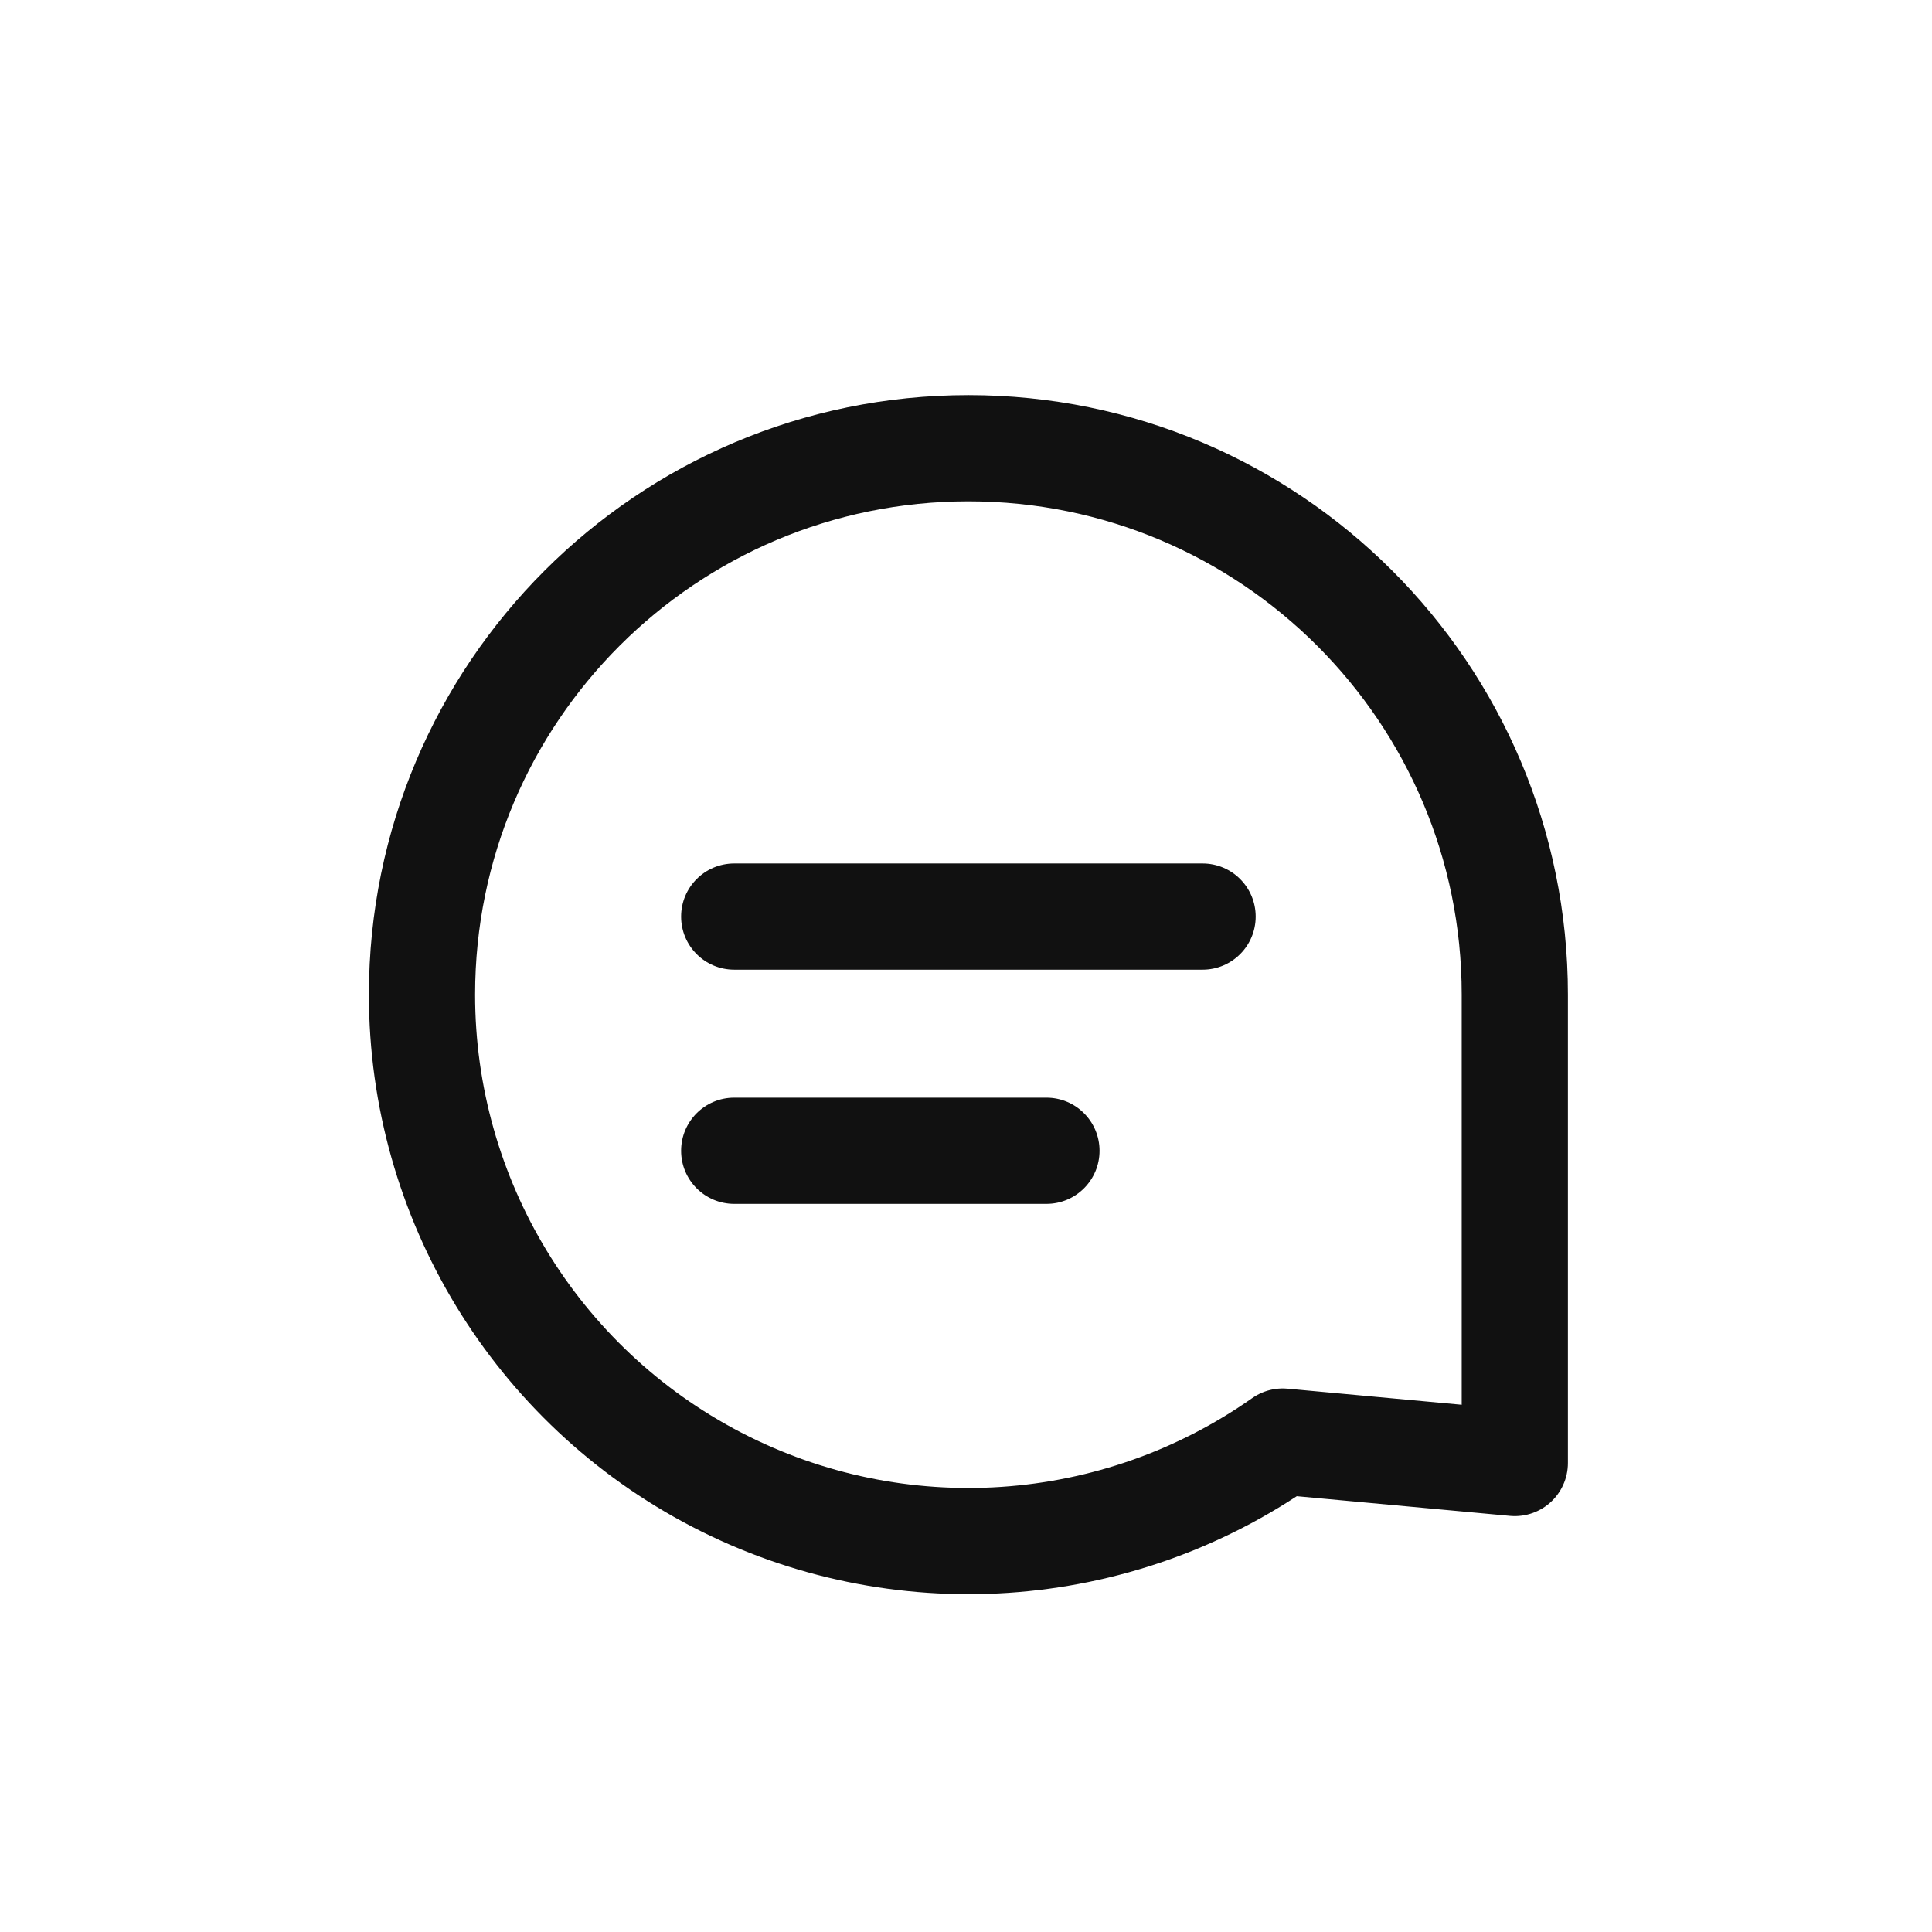 <svg width="33" height="33" viewBox="0 0 33 33" fill="none" xmlns="http://www.w3.org/2000/svg">
<path fill-rule="evenodd" clip-rule="evenodd" d="M7.208 16.989C7.207 20.473 9.148 23.667 12.24 25.273C15.332 26.878 19.06 26.628 21.91 24.623L25.874 24.989V16.989C25.874 11.834 21.695 7.656 16.541 7.656C11.386 7.656 7.208 11.834 7.208 16.989Z" stroke="#111111" stroke-width="1.814" stroke-linecap="round" stroke-linejoin="round"/>
<path d="M12.541 18.749C12.04 18.749 11.634 19.155 11.634 19.656C11.634 20.157 12.04 20.563 12.541 20.563V18.749ZM17.874 20.563C18.375 20.563 18.781 20.157 18.781 19.656C18.781 19.155 18.375 18.749 17.874 18.749V20.563ZM12.541 14.749C12.04 14.749 11.634 15.155 11.634 15.656C11.634 16.157 12.04 16.563 12.541 16.563V14.749ZM20.541 16.563C21.042 16.563 21.448 16.157 21.448 15.656C21.448 15.155 21.042 14.749 20.541 14.749V16.563ZM12.541 20.563H17.874V18.749H12.541V20.563ZM12.541 16.563H20.541V14.749H12.541V16.563Z" fill="#111111"/>
</svg>
